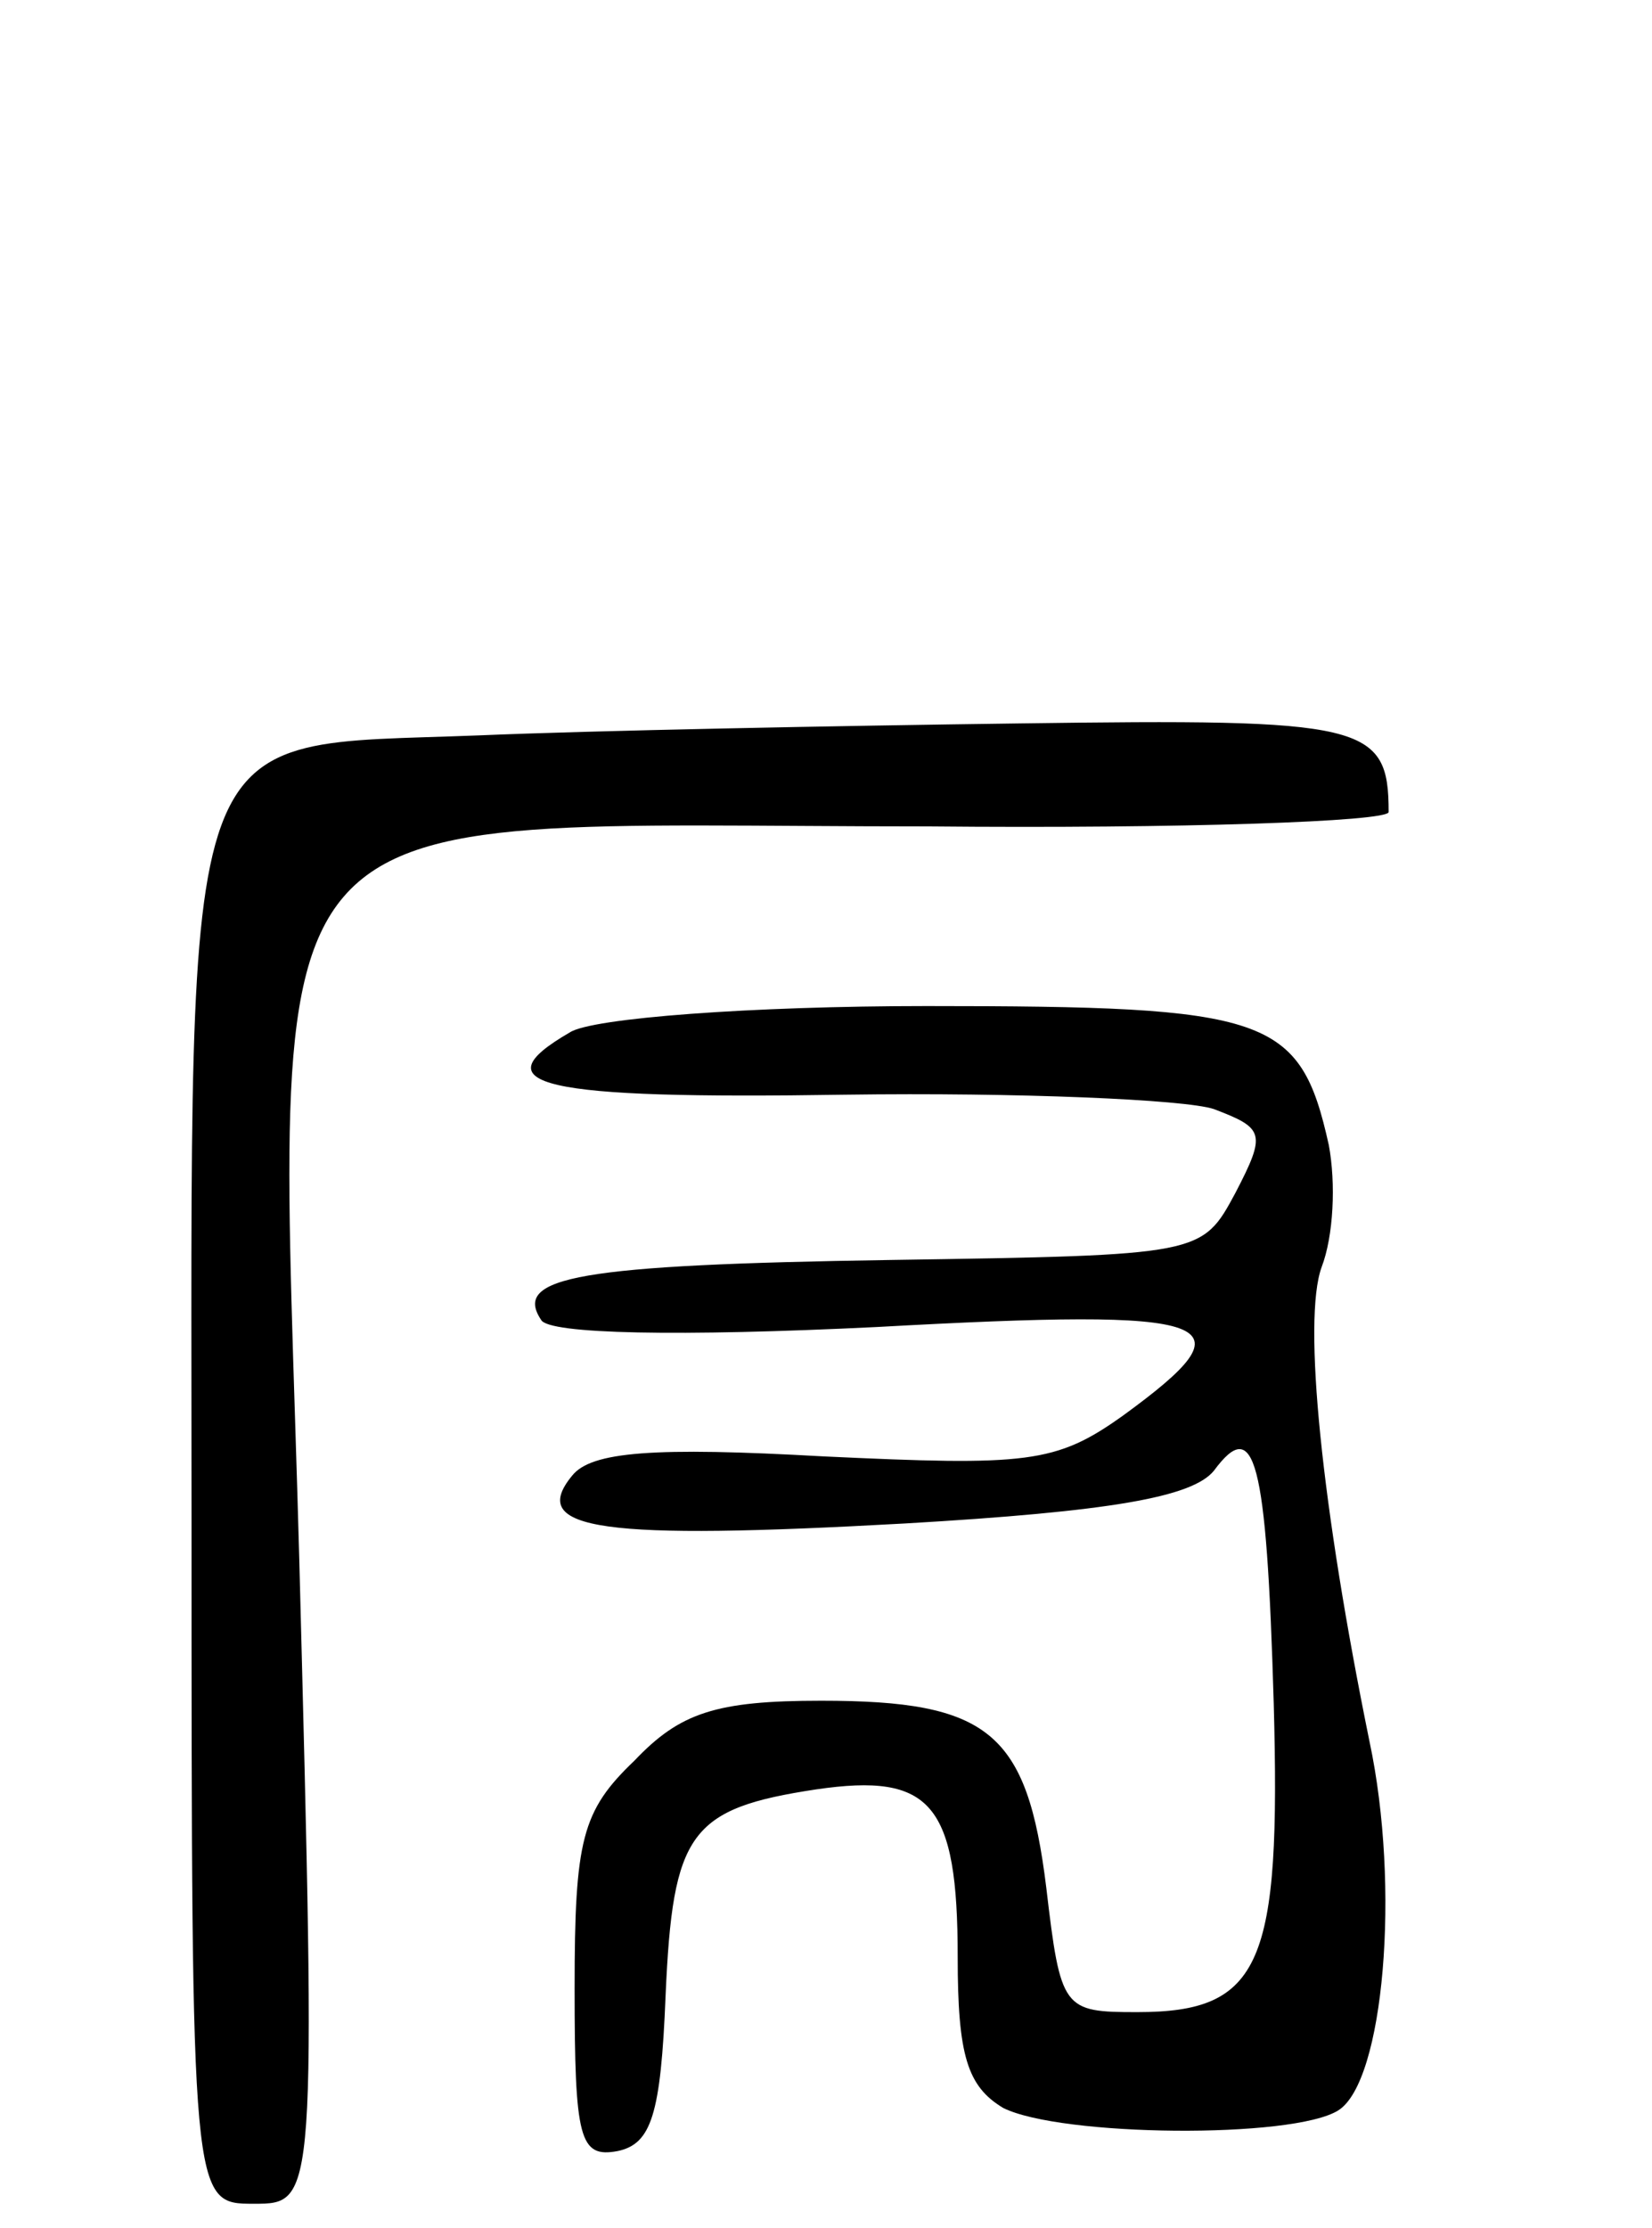 <svg version="1.0" xmlns="http://www.w3.org/2000/svg"
 width="69pt" height="93pt" viewBox="0 0 69 93"
 preserveAspectRatio="xMidYMid meet">
<g transform="translate(0,93) scale(0.1,-0.1)"
fill="#000000" stroke="none">
<path d="M200 623 c-127 -5 -120 14 -120 -329 0 -284 0 -284 26 -284 26 0 26
0 19 269 -9 330 -29 306 263 306 105 -1 192 2 192 6 0 37 -10 39 -154 37 -77
-1 -179 -3 -226 -5z"/>
<path d="M238 499 c-38 -22 -13 -28 115 -26 72 1 142 -2 154 -6 21 -8 22 -10
9 -35 -14 -26 -14 -26 -144 -28 -130 -2 -158 -7 -146 -25 3 -6 58 -7 140 -3
145 8 158 3 103 -37 -28 -20 -40 -21 -125 -17 -71 4 -97 2 -105 -8 -19 -23 13
-27 139 -20 86 5 120 11 129 22 17 23 22 6 25 -97 3 -109 -5 -129 -57 -129
-31 0 -32 1 -38 52 -8 65 -24 78 -94 78 -44 0 -59 -5 -78 -25 -22 -21 -25 -33
-25 -95 0 -63 2 -71 18 -68 14 3 18 15 20 65 3 68 10 78 63 86 48 7 59 -6 59
-70 0 -41 4 -54 19 -63 24 -12 121 -13 140 -1 19 12 26 93 13 154 -20 98 -28
176 -20 198 5 13 6 35 3 51 -12 54 -25 58 -168 58 -73 0 -140 -5 -149 -11z"/>
</g>
</svg>
